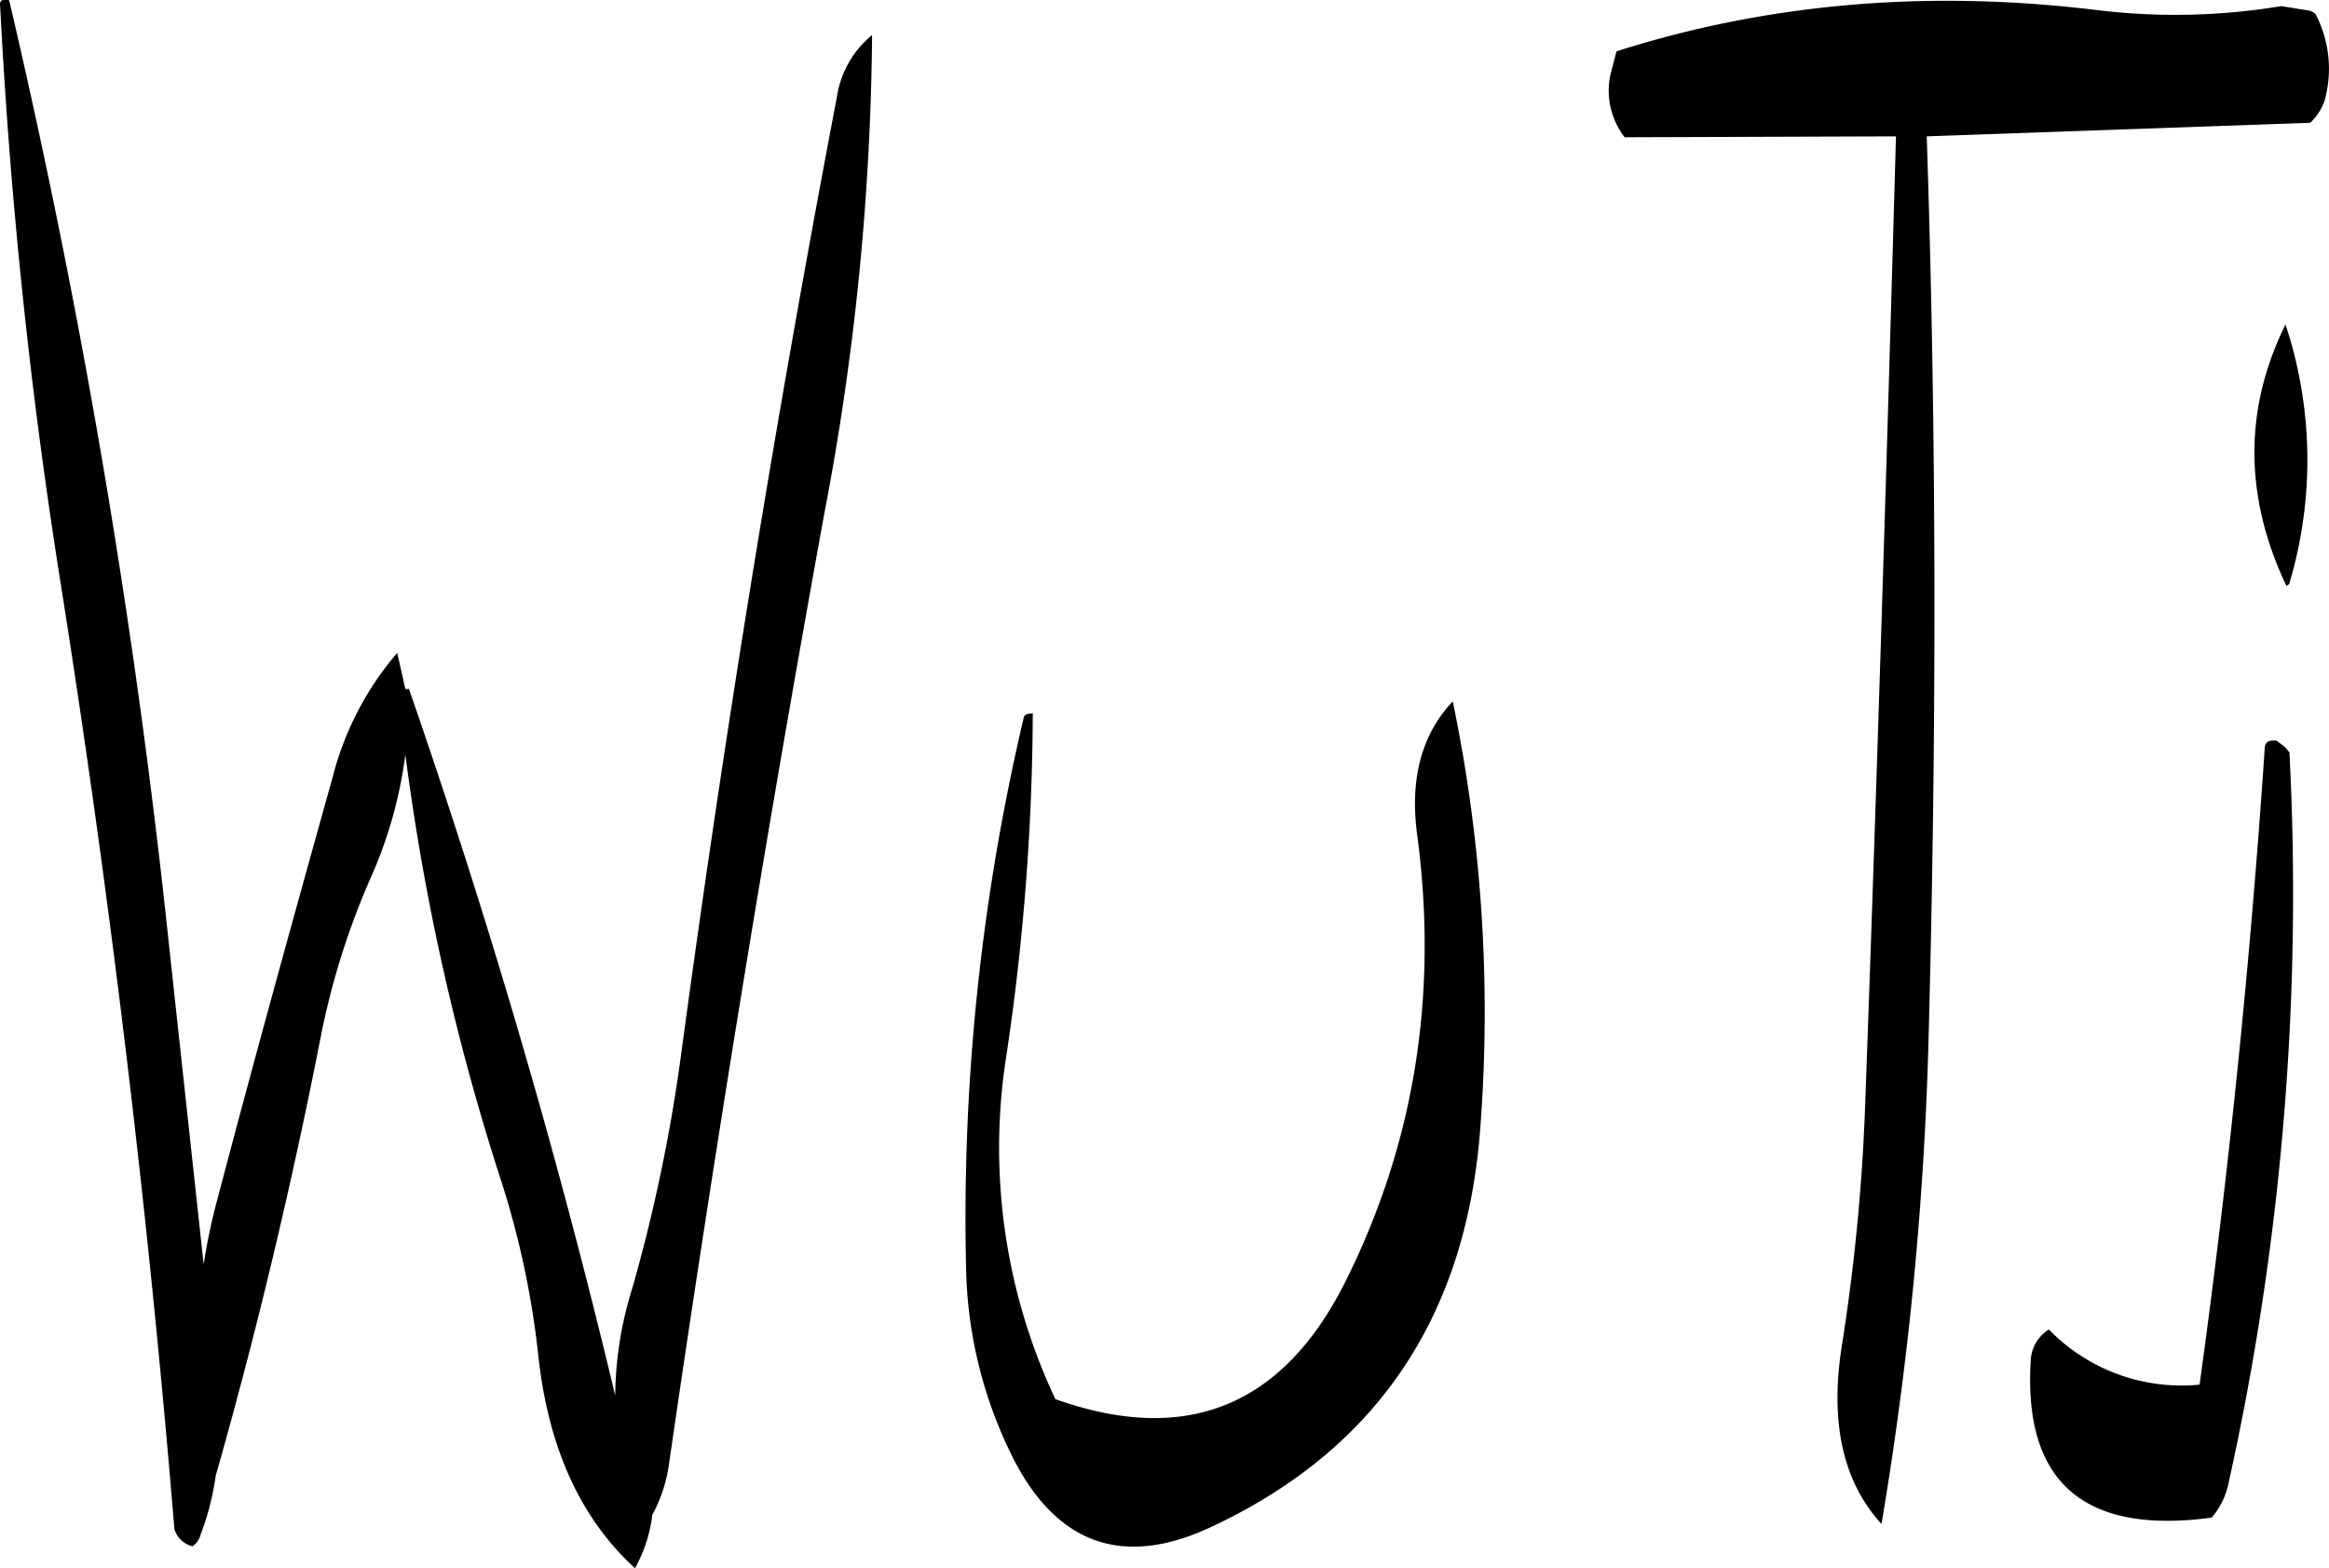<svg id="Layer_1" data-name="Layer 1" xmlns="http://www.w3.org/2000/svg" viewBox="0 0 308.99 208.05"><defs><style>.cls-1{fill-rule:evenodd;}</style></defs><path class="cls-1" d="M288.84,292a288.62,288.62,0,0,0-7.68,73.56,58.37,58.37,0,0,0,6.36,25.08C293.4,402,302.28,405,314,399.36q32.76-15.48,35.4-53.16A202.3,202.3,0,0,0,345.72,290q-6.3,6.66-4.68,18c2.76,21.24-.48,40.92-9.72,59.28C323,383.64,310.2,388.68,293,382.56a78.17,78.17,0,0,1-6.48-45.72A313.57,313.57,0,0,0,290,291.6C289.32,291.6,289,291.72,288.84,292ZM264,209.88q-12.06,63.18-20.64,126.84a219.57,219.57,0,0,1-6.48,31.08,49,49,0,0,0-2.28,14.28q-11.34-47.52-27.36-93.72h-.48l-1.08-4.8a40.79,40.79,0,0,0-8.52,16.32c-5.16,18.48-10.32,37.08-15.24,55.8a80.24,80.24,0,0,0-1.92,9l-4.56-42A1016.45,1016.45,0,0,0,154.2,197c-.84-.24-1.32,0-1.2.72a721.22,721.22,0,0,0,8,76.44q9.9,62.46,15.12,125.64a3.3,3.3,0,0,0,2.4,2.28,2.67,2.67,0,0,0,1.08-1.56,35.59,35.59,0,0,0,2-7.8q8.1-28.44,14-58.56a100.63,100.63,0,0,1,6.72-21.12,58.31,58.31,0,0,0,4.44-16A312.57,312.57,0,0,0,219.6,354a116.94,116.94,0,0,1,4.8,22.8C225.72,389,230,398.4,237.24,405l.36-.72a19.23,19.23,0,0,0,1.92-6.36,20,20,0,0,0,2.16-6.36q9.18-63.36,20.64-126.36a351.6,351.6,0,0,0,6.36-63.6A13.11,13.11,0,0,0,264,209.88ZM455,295.2c-1.08-.12-1.56.24-1.56,1.08q-2.88,42.66-8.64,84.36a24.6,24.6,0,0,1-20-7.32,5.12,5.12,0,0,0-2.4,4.08c-1,16.2,7.08,23.16,24,20.88a10.05,10.05,0,0,0,2.16-4.2,361.31,361.31,0,0,0,8.16-97.32l-.6-.72Zm1.68-20.76a57.17,57.17,0,0,0-.48-34.44c-5.52,11.16-5.52,22.8.12,34.68ZM366.6,207a10.16,10.16,0,0,0,1.92,8.16l36-.12c-1.2,42.6-2.52,85.44-4.08,128.28a264.75,264.75,0,0,1-3.12,32.28c-1.56,10,.12,17.88,5.28,23.52a458.31,458.31,0,0,0,6.24-64.2c1.08-40.44,1.08-80.4-.24-119.88l50.88-1.8a7.18,7.18,0,0,0,1.92-3,15.7,15.7,0,0,0-1.2-11.4,1.93,1.93,0,0,0-.84-.48l-3.72-.6a85.85,85.85,0,0,1-24.84.48q-33.48-4-63.36,5.52Z" transform="translate(-152.98 -196.95)"/></svg>